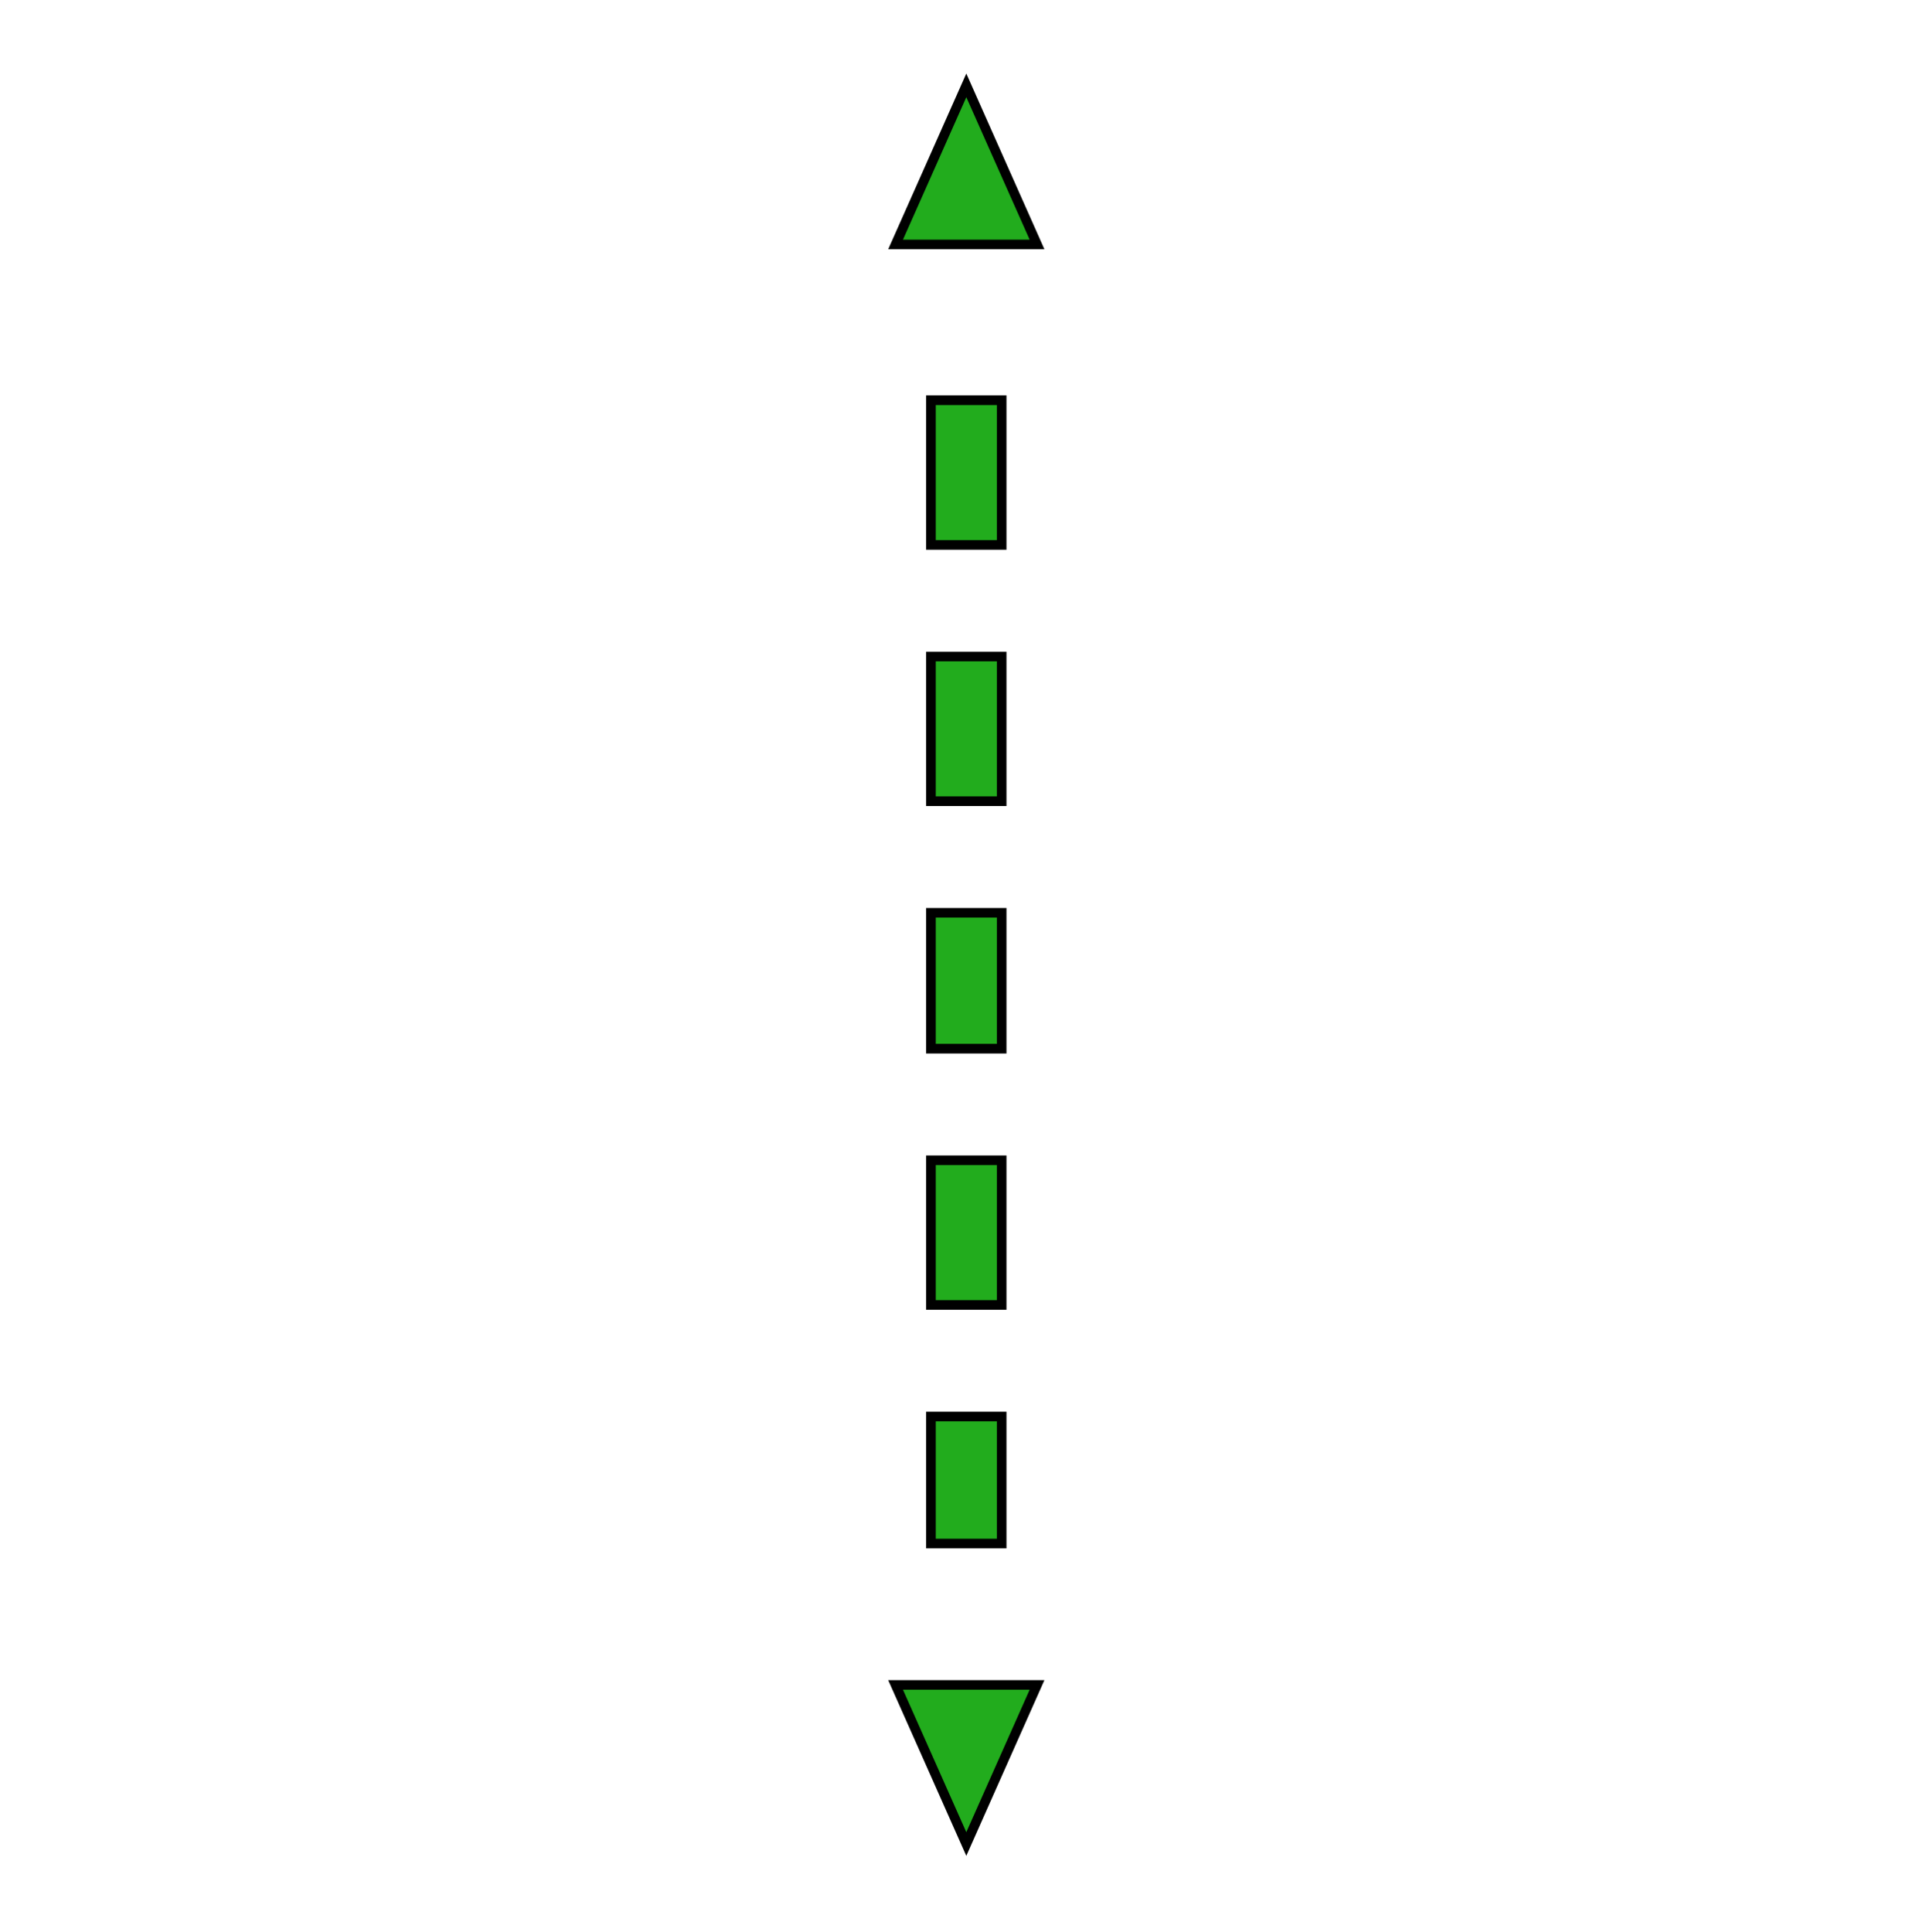 <svg width="200" height="201" xmlns="http://www.w3.org/2000/svg">
 <!-- Created with Method Draw - http://github.com/duopixel/Method-Draw/ -->

 <g>
  <title>background</title>
  <rect fill="none" id="canvas_background" height="203" width="202" y="-1" x="-1"/>
  <g display="none" overflow="visible" y="0" x="0" height="100%" width="100%" id="canvasGrid">
   <rect fill="url(#gridpattern)" stroke-width="0" y="0" x="0" height="100%" width="100%"/>
  </g>
 </g>
 <g>
  <title>Layer 1</title>
  <g stroke="null" id="svg_50">
   <path stroke="null" id="svg_49" d="m93.146,25.426l14.708,0l-7.354,-16.546l-7.354,16.546zm0,149.836l7.354,16.546l7.354,-16.546l-14.708,0zm3.677,-14.708l7.354,0l0,-13.209l-7.354,0l0,13.209zm0,-103.874l7.354,0l0,-15.048l-7.354,0l0,15.048zm0,52.397l7.354,0l0,-14.129l-7.354,0l0,14.129zm0,26.658l7.354,0l0,-15.048l-7.354,0l0,15.048zm0,-52.397l7.354,0l0,-15.048l-7.354,0l0,15.048z" fill="#22ac1d"/>
  </g>
 </g>
</svg>